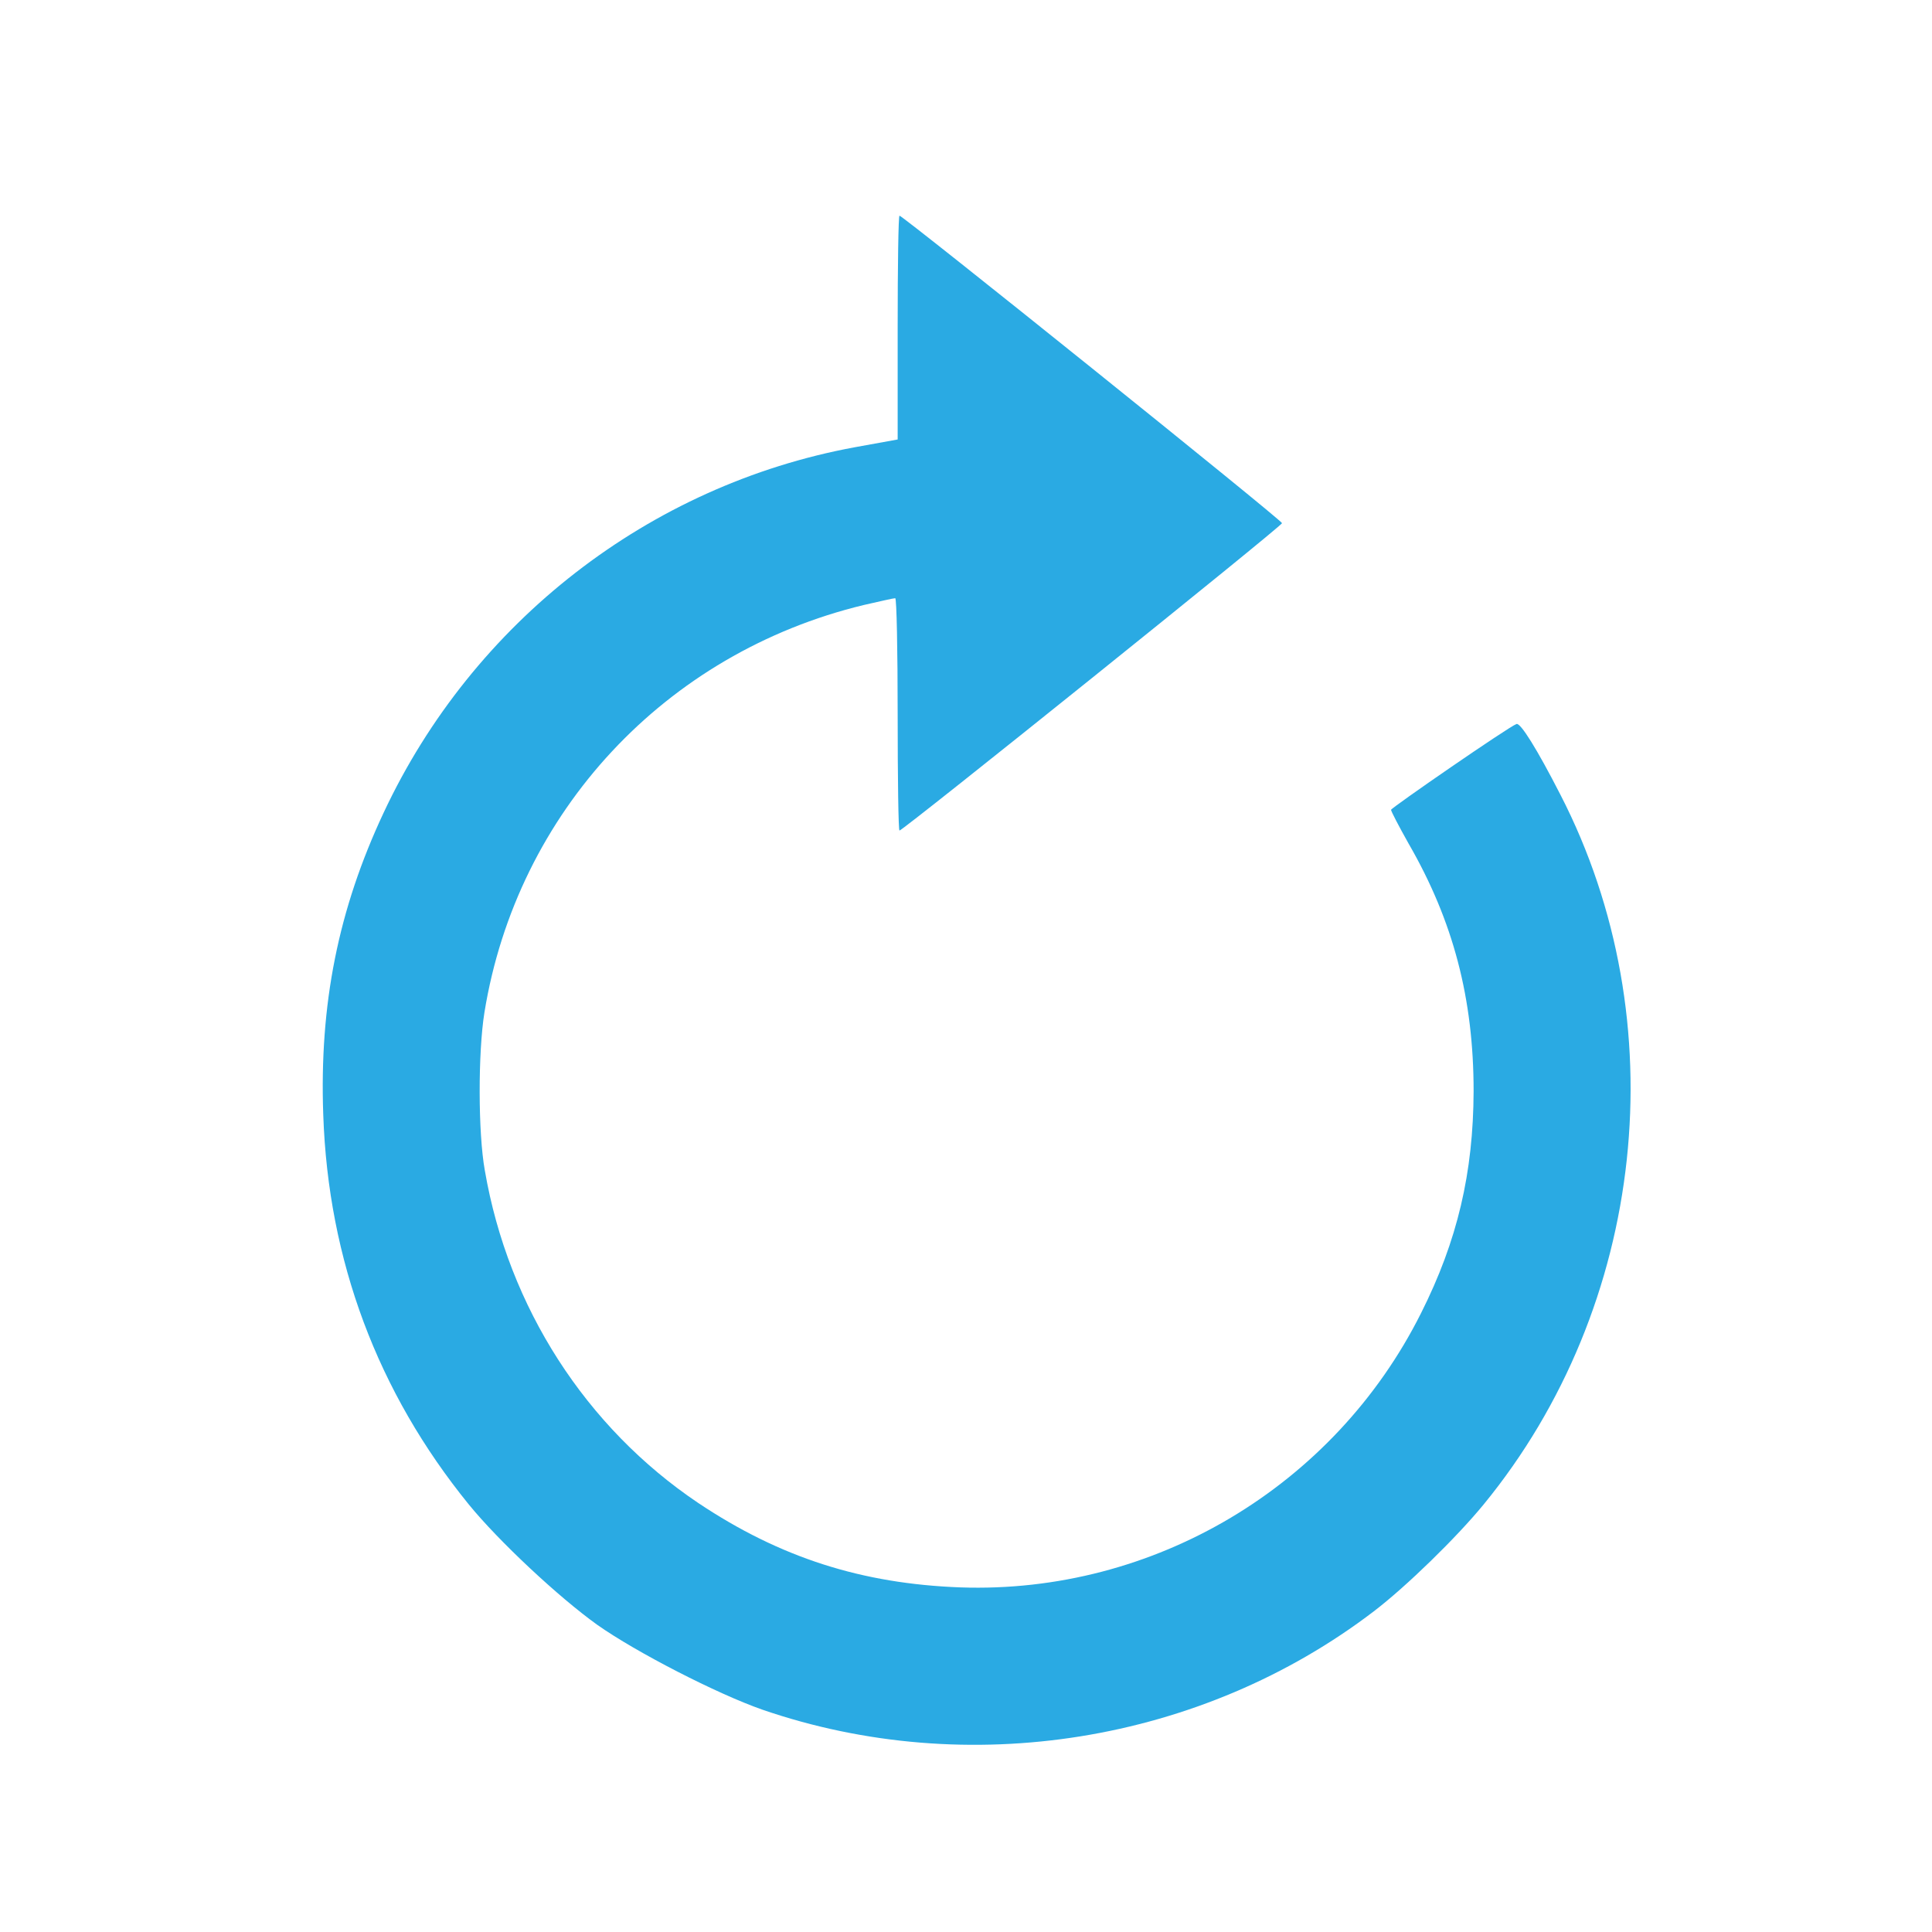 <svg width="19" height="19" viewBox="0 0 19 19" fill="none" xmlns="http://www.w3.org/2000/svg">
<path d="M8.828 3.222V4.322L8.403 4.399C6.385 4.772 4.652 6.115 3.773 7.992C3.326 8.945 3.14 9.877 3.179 10.963C3.228 12.397 3.713 13.691 4.61 14.795C4.905 15.157 5.496 15.709 5.875 15.98C6.258 16.25 7.053 16.658 7.496 16.813C9.517 17.509 11.817 17.14 13.511 15.846C13.828 15.604 14.323 15.122 14.591 14.795C16.19 12.844 16.492 10.042 15.346 7.816C15.114 7.363 14.953 7.106 14.914 7.12C14.84 7.145 13.684 7.943 13.68 7.964C13.68 7.978 13.757 8.126 13.852 8.295C14.292 9.057 14.492 9.82 14.492 10.731C14.489 11.533 14.334 12.2 13.975 12.914C13.121 14.619 11.346 15.677 9.444 15.611C8.477 15.575 7.672 15.319 6.867 14.781C5.763 14.039 5 12.858 4.768 11.511C4.701 11.139 4.701 10.351 4.764 9.957C5.084 7.985 6.543 6.421 8.494 5.95C8.649 5.915 8.786 5.883 8.804 5.883C8.818 5.883 8.828 6.396 8.828 7.025C8.828 7.655 8.835 8.168 8.846 8.168C8.881 8.168 12.608 5.173 12.608 5.145C12.608 5.116 8.881 2.121 8.846 2.121C8.835 2.121 8.828 2.617 8.828 3.222Z" fill="#2AAAE3"/>
</svg>
